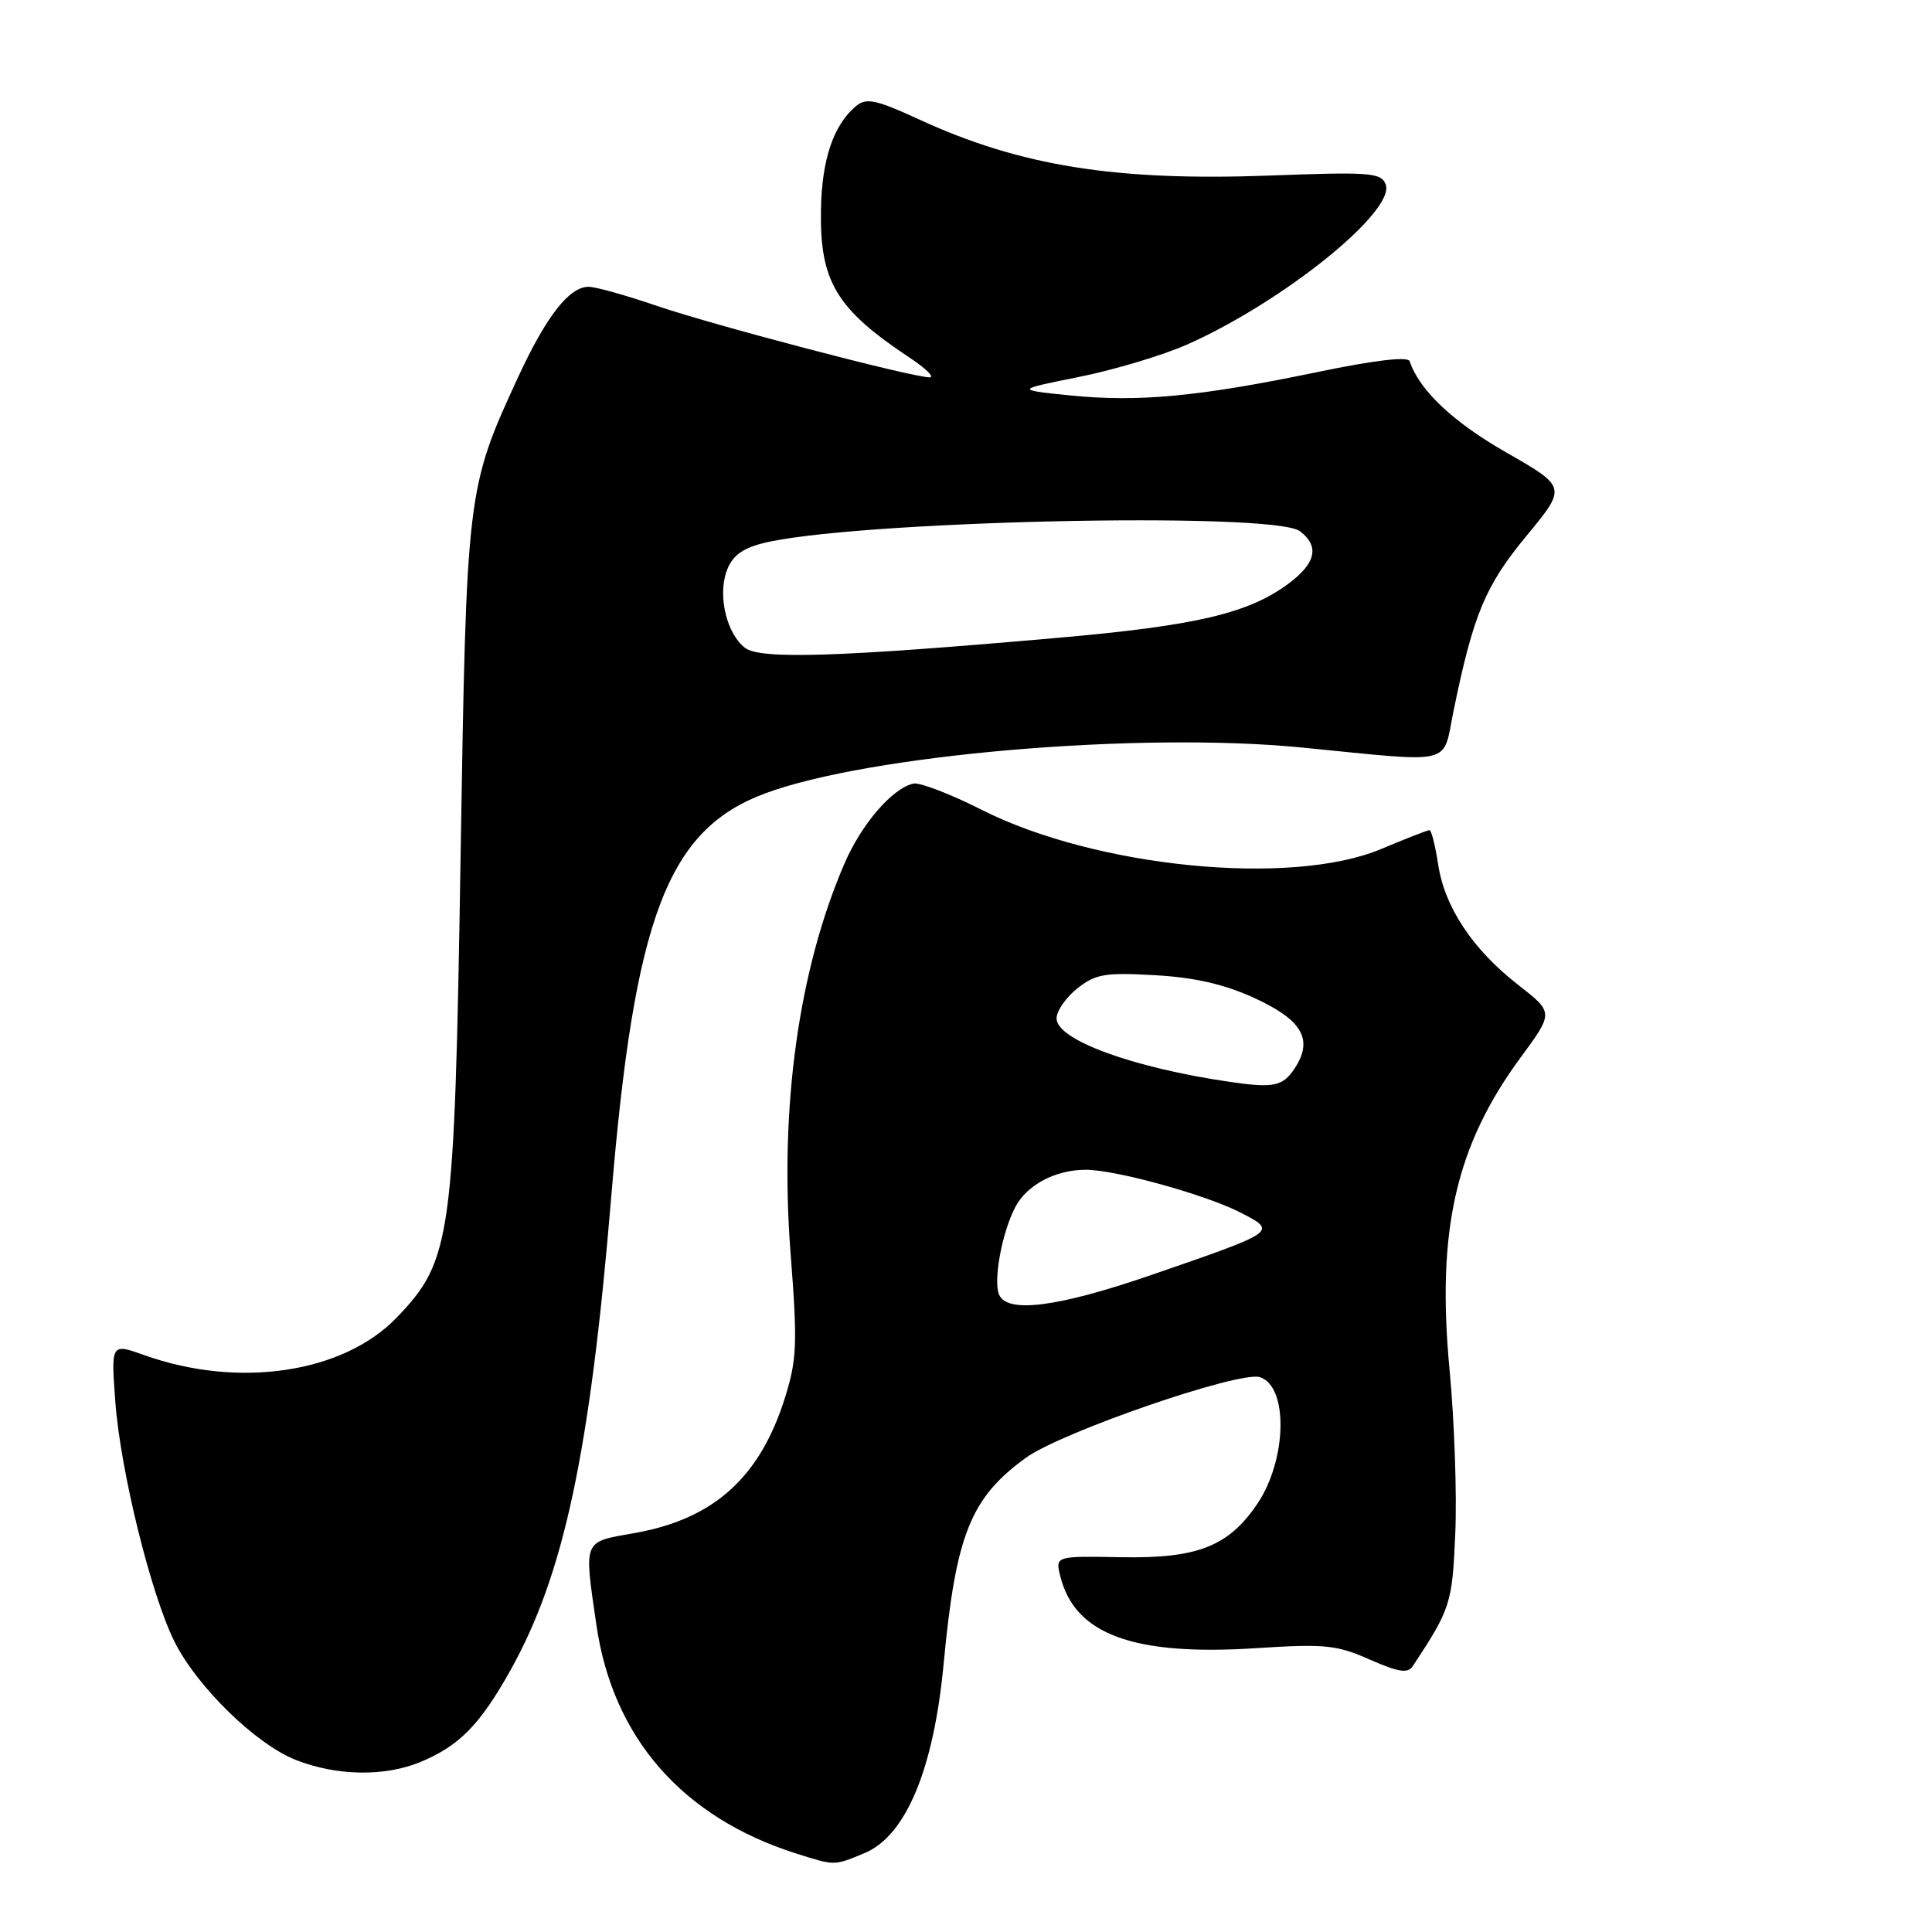 <?xml version="1.0" encoding="UTF-8" standalone="no"?>
<!DOCTYPE svg PUBLIC "-//W3C//DTD SVG 1.1//EN" "http://www.w3.org/Graphics/SVG/1.1/DTD/svg11.dtd" >
<svg xmlns="http://www.w3.org/2000/svg" xmlns:xlink="http://www.w3.org/1999/xlink" version="1.1" viewBox="0 0 256 256">
 <g >
 <path fill="currentColor"
d=" M 114.57 245.54 C 120.04 243.25 123.73 234.42 125.04 220.43 C 126.65 203.35 128.60 198.48 135.94 193.16 C 140.65 189.75 164.24 181.62 166.94 182.48 C 170.73 183.68 170.54 193.42 166.61 199.25 C 162.81 204.89 158.68 206.52 148.66 206.34 C 139.83 206.18 139.83 206.18 140.49 208.84 C 142.40 216.58 150.18 219.44 166.45 218.39 C 175.53 217.80 177.12 217.96 181.48 219.89 C 185.30 221.58 186.54 221.77 187.20 220.77 C 192.21 213.18 192.43 212.51 192.83 203.23 C 193.06 198.10 192.72 188.30 192.07 181.46 C 190.34 163.02 192.90 151.79 201.50 140.11 C 205.87 134.17 205.87 134.17 201.19 130.52 C 195.14 125.81 191.41 120.20 190.56 114.52 C 190.18 112.04 189.67 110.00 189.41 110.00 C 189.15 110.00 186.27 111.13 183.00 112.50 C 171.09 117.51 145.19 114.96 130.03 107.28 C 125.92 105.20 121.87 103.65 121.03 103.83 C 118.26 104.44 114.18 109.15 111.92 114.37 C 105.81 128.48 103.27 146.77 104.75 165.99 C 105.68 177.94 105.60 180.12 104.04 185.12 C 100.73 195.75 94.60 201.29 84.07 203.14 C 77.18 204.36 77.37 203.89 79.02 215.28 C 81.18 230.25 90.41 240.81 105.50 245.60 C 110.68 247.24 110.48 247.24 114.57 245.54 Z  M 55.77 233.45 C 60.86 231.32 63.59 228.54 67.61 221.37 C 74.73 208.65 78.18 192.47 81.00 158.50 C 84.08 121.47 88.47 109.96 101.33 105.15 C 115.11 100.00 150.90 96.93 172.50 99.05 C 193.05 101.07 191.09 101.54 192.61 94.16 C 195.24 81.37 196.80 77.63 202.26 71.01 C 207.61 64.54 207.61 64.54 199.55 59.93 C 192.52 55.91 188.07 51.70 186.79 47.87 C 186.57 47.20 182.15 47.72 174.47 49.32 C 158.89 52.55 150.85 53.31 141.84 52.40 C 134.50 51.65 134.50 51.65 143.00 49.94 C 147.68 49.00 154.13 47.06 157.35 45.63 C 170.10 39.95 184.96 27.95 183.61 24.42 C 183.01 22.88 181.53 22.76 168.32 23.26 C 147.82 24.02 135.21 22.01 121.77 15.82 C 116.09 13.20 114.79 12.93 113.45 14.04 C 110.44 16.54 108.90 21.09 108.78 27.80 C 108.62 37.29 110.80 40.93 120.48 47.36 C 122.67 48.81 123.89 50.00 123.18 50.00 C 120.87 50.00 94.67 43.13 87.07 40.54 C 82.99 39.14 78.91 38.00 78.00 38.00 C 75.42 38.00 72.38 41.90 68.63 50.02 C 61.85 64.72 61.81 65.04 61.03 113.50 C 60.22 164.22 59.83 167.02 52.57 174.58 C 45.48 181.96 31.61 184.02 19.11 179.56 C 14.71 177.99 14.71 177.99 15.28 185.74 C 15.96 194.90 20.00 211.27 23.12 217.53 C 26.11 223.51 33.91 231.12 39.19 233.20 C 44.64 235.34 51.01 235.44 55.77 233.45 Z  M 132.36 171.49 C 131.62 169.56 132.78 163.32 134.51 159.98 C 136.04 157.02 139.83 155.00 143.86 155.00 C 147.85 155.00 159.83 158.32 164.43 160.70 C 169.26 163.19 169.29 163.17 152.59 168.93 C 140.12 173.23 133.35 174.09 132.36 171.49 Z  M 163.00 143.36 C 150.09 141.48 140.00 137.79 140.00 134.95 C 140.00 133.96 141.24 132.17 142.75 130.97 C 145.16 129.06 146.43 128.84 153.02 129.22 C 158.28 129.51 162.23 130.42 166.17 132.22 C 172.56 135.15 174.06 137.73 171.56 141.55 C 169.99 143.95 168.77 144.20 163.00 143.36 Z  M 98.73 85.85 C 96.32 84.01 95.11 79.10 96.25 75.76 C 96.93 73.78 98.20 72.75 100.86 72.04 C 112.04 69.03 168.73 67.72 172.25 70.39 C 174.86 72.38 174.38 74.62 170.75 77.32 C 165.45 81.28 158.50 82.91 140.00 84.53 C 111.15 87.07 100.76 87.40 98.73 85.85 Z "/>
</g>
</svg>
